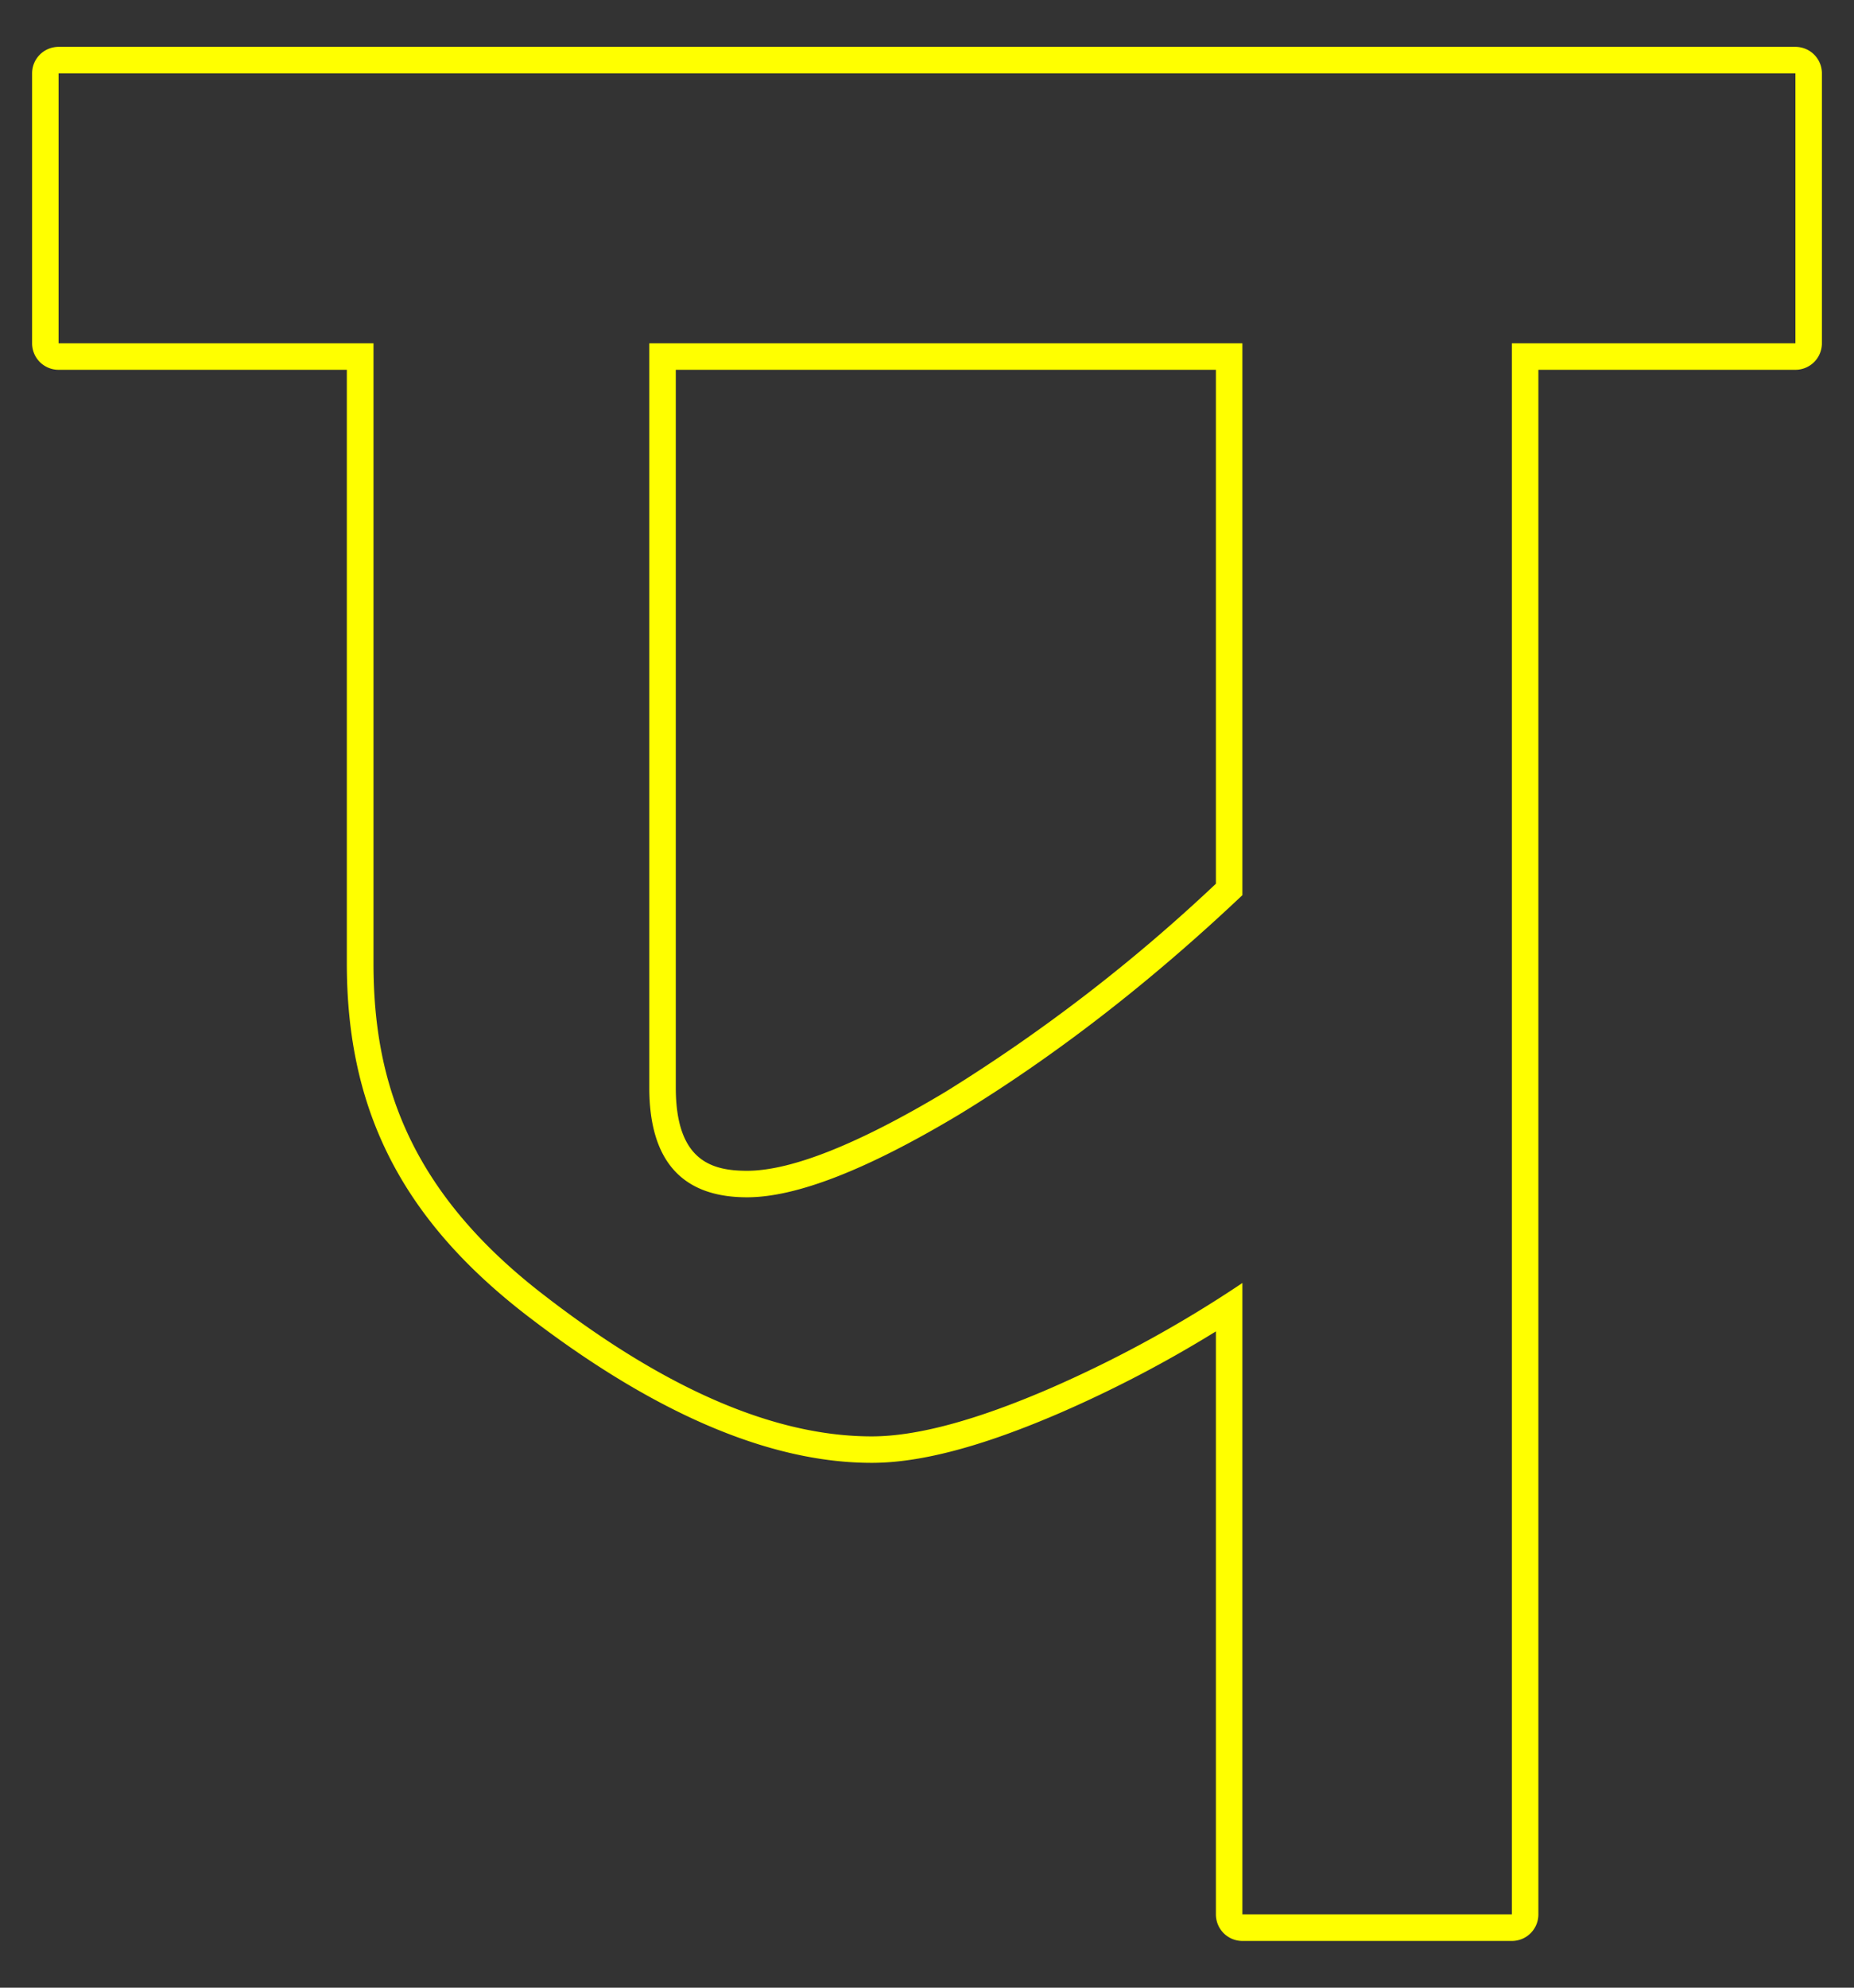 <svg id="Layer_1" data-name="Layer 1" xmlns="http://www.w3.org/2000/svg" viewBox="0 0 420 450"><rect x="0" y="0" width="420" height="450" fill="#333333" stroke="none"/><defs><style>.cls-1{fill:#ff0;}</style></defs><path class="cls-1" d="M147.09,77.72V246.21q0,24.85,22.14,24.85,16.78,0,48.09-18.76,32.69-19.94,64.13-49.64V77.72H147.09Zm128.36,6V200.07a382.31,382.31,0,0,1-61.22,47.09c-19.82,11.88-35,17.9-45,17.9-8,0-16.14-2.24-16.14-18.85V83.72Z"/><path class="cls-1" d="M406.73,10.61H13.27a6,6,0,0,0-6,6V77.72a6,6,0,0,0,6,6h65.3V218.13c0,33.51,12.71,58.19,41.19,80s54.57,33.05,77.71,33.05c11.12,0,25.13-3.72,42.84-11.38a277.55,277.55,0,0,0,35.14-18.38v132a6,6,0,0,0,6,6H342.5a6,6,0,0,0,6-6V83.72h58.23a6,6,0,0,0,6-6V16.61A6,6,0,0,0,406.73,10.61Zm0,67.11H342.5V433.39H281.45V290.46a275.87,275.87,0,0,1-43.52,23.84q-25.2,10.9-40.46,10.89-32.82,0-74-31.8c-31.05-23.78-38.86-48.87-38.86-75.26V77.72H13.27V16.61H406.73Z"/></svg>